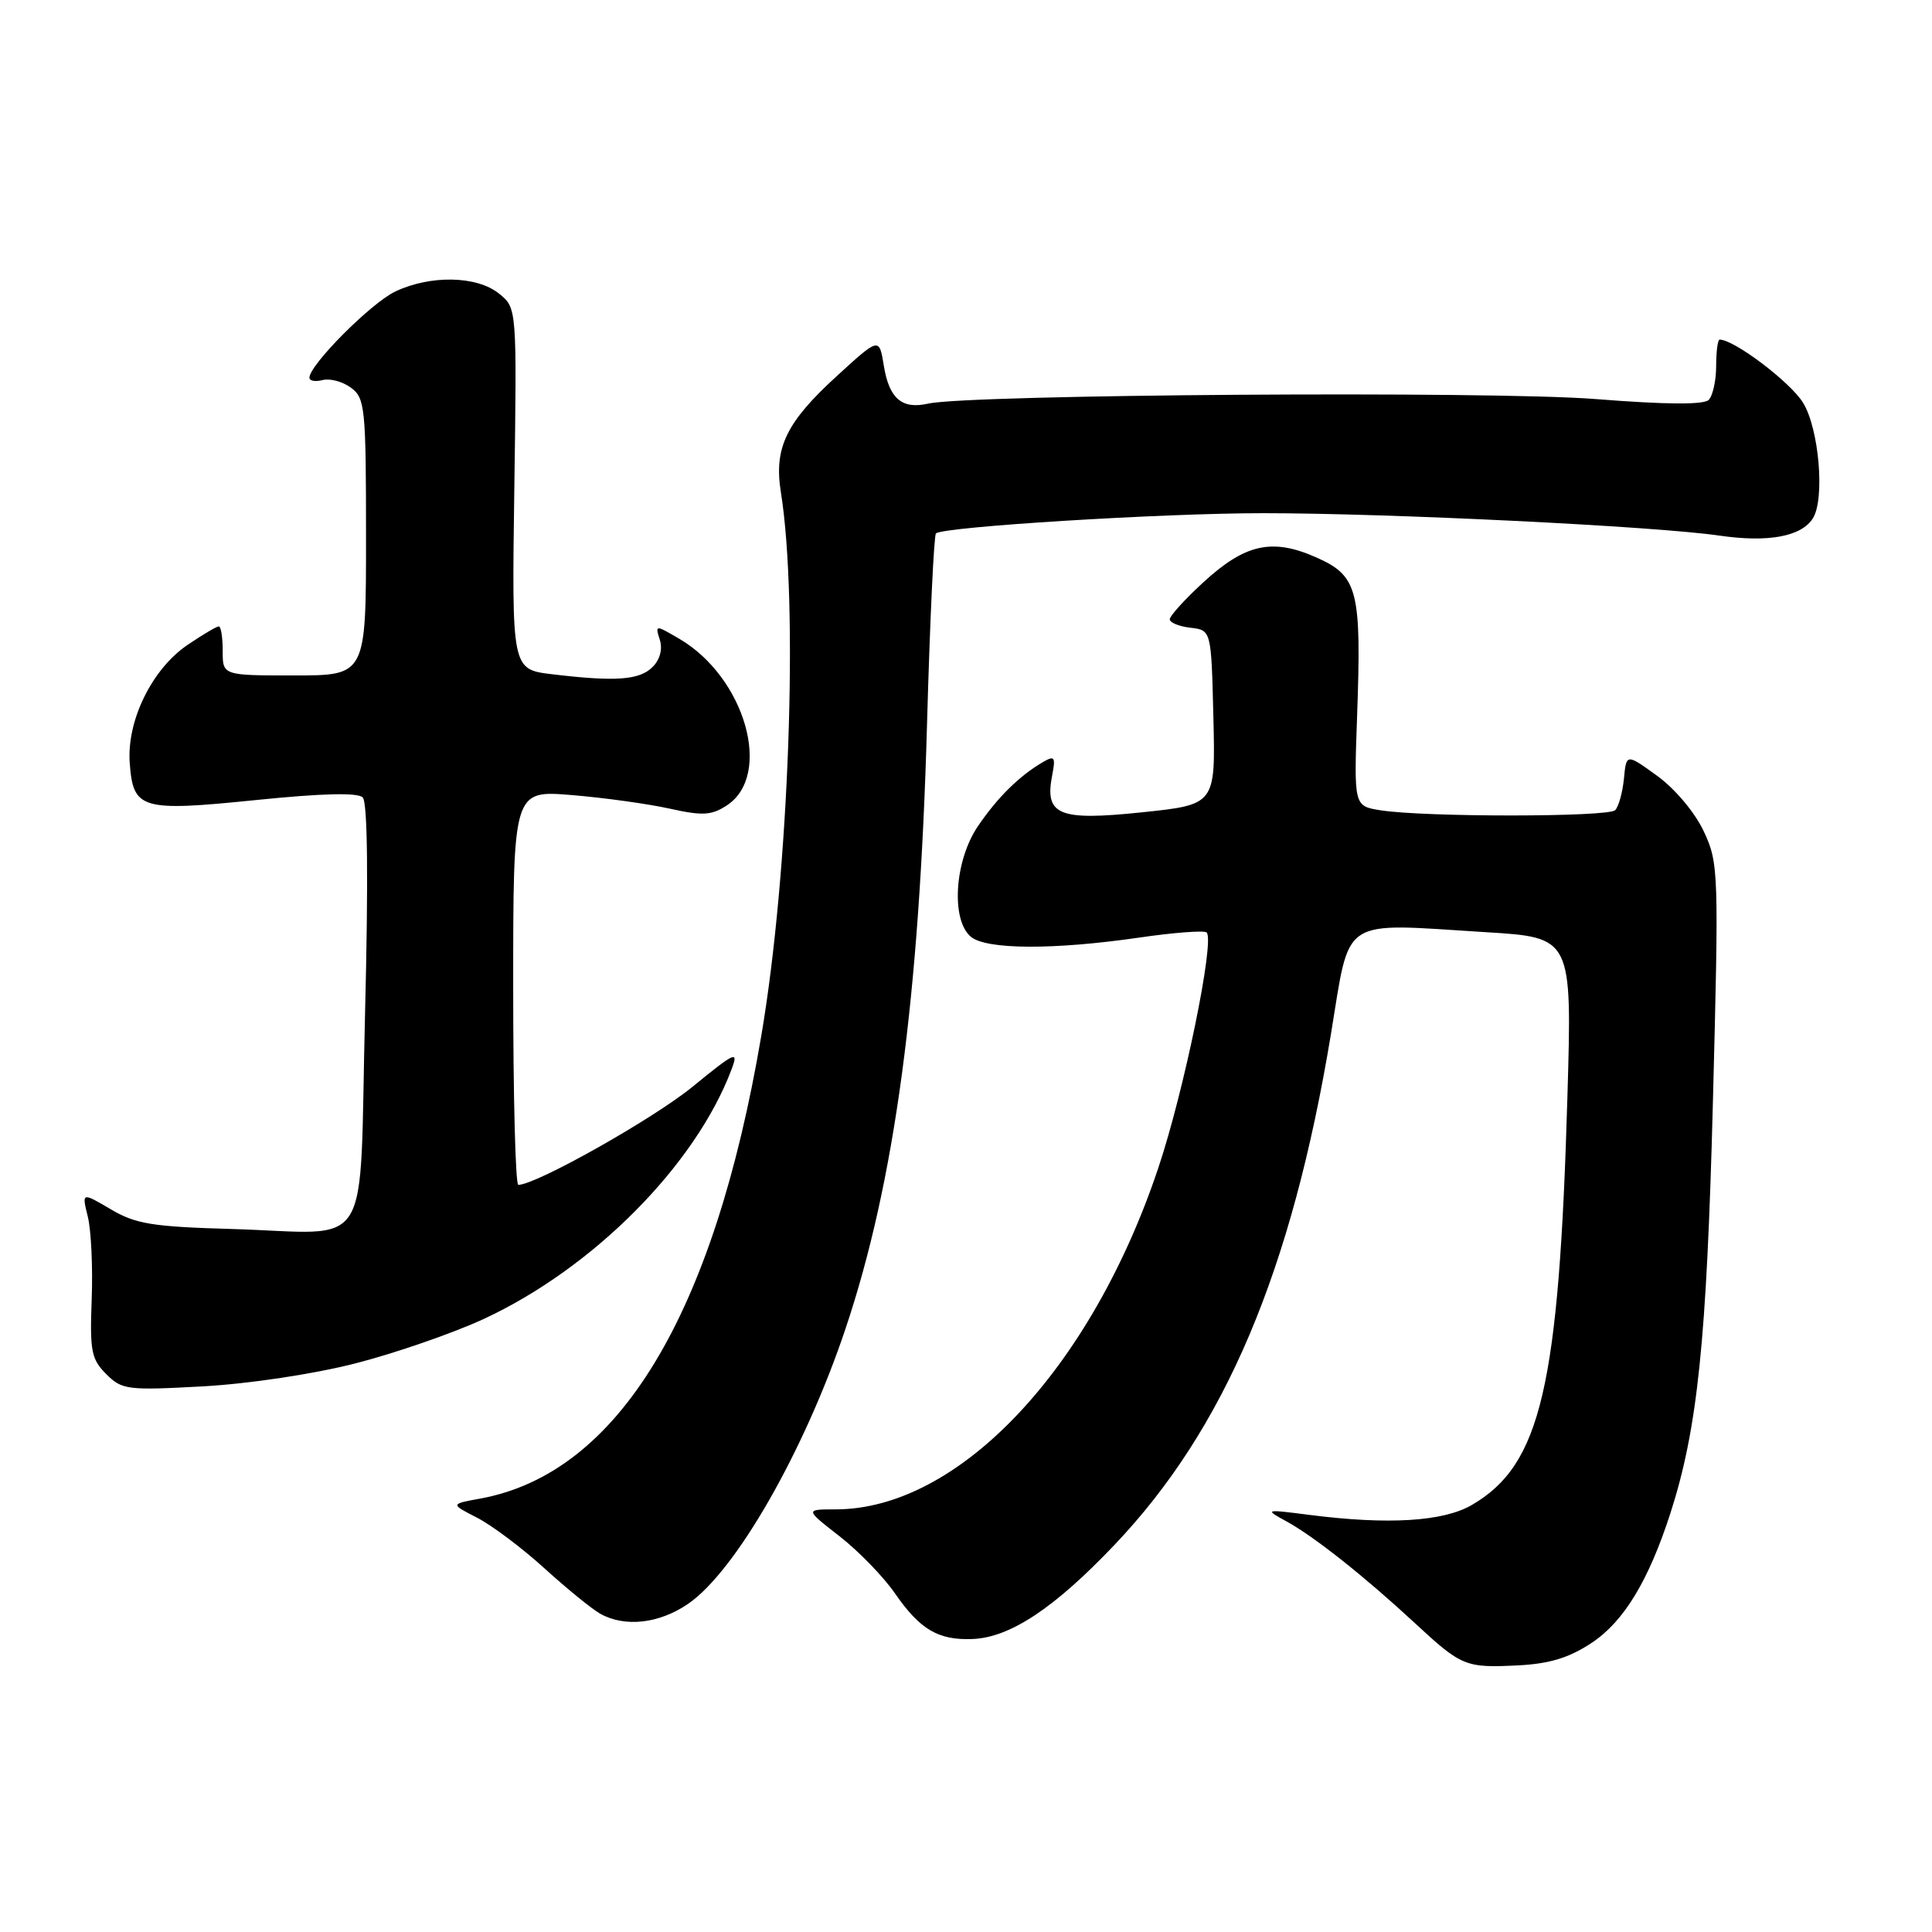 <?xml version="1.0" encoding="UTF-8" standalone="no"?>
<!DOCTYPE svg PUBLIC "-//W3C//DTD SVG 1.1//EN" "http://www.w3.org/Graphics/SVG/1.1/DTD/svg11.dtd" >
<svg xmlns="http://www.w3.org/2000/svg" xmlns:xlink="http://www.w3.org/1999/xlink" version="1.1" viewBox="0 0 256 256">
 <g >
 <path fill="currentColor"
d=" M 210.90 217.69 C 215.17 214.86 218.44 209.47 221.34 200.50 C 224.94 189.31 226.15 177.67 226.97 146.00 C 227.76 115.53 227.73 114.36 225.76 110.16 C 224.60 107.68 221.97 104.54 219.62 102.83 C 215.50 99.84 215.50 99.84 215.18 103.17 C 215.00 105.00 214.48 106.88 214.02 107.35 C 213.13 108.28 188.79 108.29 182.95 107.37 C 179.40 106.81 179.40 106.81 179.82 94.96 C 180.42 78.18 179.94 76.30 174.39 73.85 C 168.54 71.26 164.96 72.07 159.36 77.24 C 156.96 79.45 155.00 81.62 155.00 82.06 C 155.00 82.50 156.24 83.01 157.75 83.18 C 160.50 83.50 160.50 83.50 160.78 95.06 C 161.06 106.62 161.06 106.62 151.28 107.64 C 140.26 108.79 138.39 108.01 139.42 102.73 C 139.89 100.31 139.74 100.08 138.23 100.96 C 135.08 102.79 132.17 105.66 129.57 109.49 C 126.47 114.07 125.98 121.90 128.65 124.13 C 130.71 125.84 139.59 125.88 150.92 124.24 C 155.56 123.56 159.59 123.26 159.89 123.56 C 160.98 124.65 156.90 144.56 153.49 154.73 C 144.55 181.46 127.02 200.00 110.71 200.00 C 106.67 200.00 106.67 200.00 111.24 203.56 C 113.76 205.52 117.06 208.92 118.58 211.12 C 121.91 215.93 124.32 217.35 128.84 217.18 C 133.83 216.99 139.70 213.10 147.69 204.69 C 162.33 189.28 171.16 168.43 176.36 137.00 C 178.96 121.27 177.37 122.31 196.90 123.52 C 208.31 124.22 208.31 124.22 207.69 145.36 C 206.57 183.83 204.17 194.08 195.04 199.41 C 191.26 201.62 183.95 202.07 173.50 200.73 C 167.55 199.97 167.52 199.98 170.50 201.61 C 174.16 203.62 180.81 208.89 187.50 215.09 C 193.68 220.81 194.17 221.02 201.16 220.67 C 205.31 220.46 207.91 219.67 210.90 217.69 Z  M 91.13 212.55 C 97.45 208.26 106.59 192.30 112.04 176.05 C 118.56 156.58 121.83 132.33 122.84 95.82 C 123.22 82.24 123.75 70.93 124.02 70.68 C 124.96 69.80 153.98 68.00 167.34 68.00 C 184.11 68.00 219.32 69.73 227.83 70.97 C 234.28 71.91 238.68 71.10 240.21 68.69 C 241.83 66.14 241.04 56.80 238.91 53.36 C 237.22 50.62 229.79 45.00 227.86 45.00 C 227.61 45.00 227.40 46.57 227.40 48.50 C 227.40 50.42 226.95 52.45 226.41 52.99 C 225.75 53.65 220.71 53.61 211.46 52.88 C 197.73 51.78 128.41 52.26 123.00 53.48 C 119.51 54.27 117.82 52.83 117.11 48.45 C 116.50 44.69 116.50 44.69 110.88 49.83 C 104.16 55.97 102.53 59.35 103.47 65.22 C 105.84 80.01 104.56 115.58 100.88 137.22 C 94.57 174.40 81.88 195.27 63.58 198.58 C 59.67 199.29 59.67 199.29 63.21 201.10 C 65.16 202.10 69.17 205.11 72.13 207.80 C 75.08 210.48 78.40 213.18 79.50 213.81 C 82.76 215.65 87.29 215.16 91.13 212.55 Z  M 47.12 180.65 C 52.41 179.29 60.06 176.64 64.12 174.76 C 78.61 168.03 92.14 154.41 96.93 141.71 C 97.89 139.16 97.47 139.34 91.74 144.02 C 86.53 148.27 71.03 157.00 68.68 157.00 C 68.30 157.00 68.00 145.23 68.00 130.85 C 68.00 104.71 68.00 104.71 75.75 105.35 C 80.01 105.70 85.84 106.51 88.70 107.14 C 93.10 108.12 94.27 108.05 96.31 106.72 C 102.44 102.70 98.73 89.73 89.99 84.63 C 86.82 82.78 86.80 82.78 87.43 84.78 C 87.82 86.02 87.45 87.41 86.46 88.39 C 84.73 90.12 81.56 90.35 73.15 89.34 C 67.81 88.70 67.81 88.70 68.15 64.76 C 68.49 40.81 68.49 40.81 66.13 38.91 C 63.21 36.54 57.04 36.41 52.37 38.63 C 49.17 40.15 41.00 48.35 41.00 50.05 C 41.00 50.47 41.79 50.61 42.75 50.36 C 43.71 50.11 45.40 50.56 46.50 51.37 C 48.37 52.74 48.50 53.99 48.50 71.17 C 48.50 89.50 48.50 89.50 39.00 89.50 C 29.50 89.50 29.50 89.50 29.51 86.25 C 29.51 84.46 29.28 83.00 28.99 83.00 C 28.70 83.00 26.83 84.11 24.84 85.46 C 20.13 88.66 16.78 95.51 17.19 101.09 C 17.64 107.26 18.67 107.56 33.92 106.01 C 42.64 105.12 47.40 105.00 48.06 105.66 C 48.71 106.31 48.82 116.39 48.37 134.35 C 47.56 166.82 49.68 163.40 30.77 162.85 C 20.20 162.55 17.97 162.19 14.67 160.23 C 10.83 157.97 10.83 157.97 11.64 161.23 C 12.08 163.03 12.31 167.95 12.15 172.18 C 11.89 178.99 12.10 180.10 14.07 182.07 C 16.16 184.16 16.87 184.25 26.89 183.70 C 33.02 183.36 41.56 182.07 47.12 180.65 Z "/>
</g>
</svg>